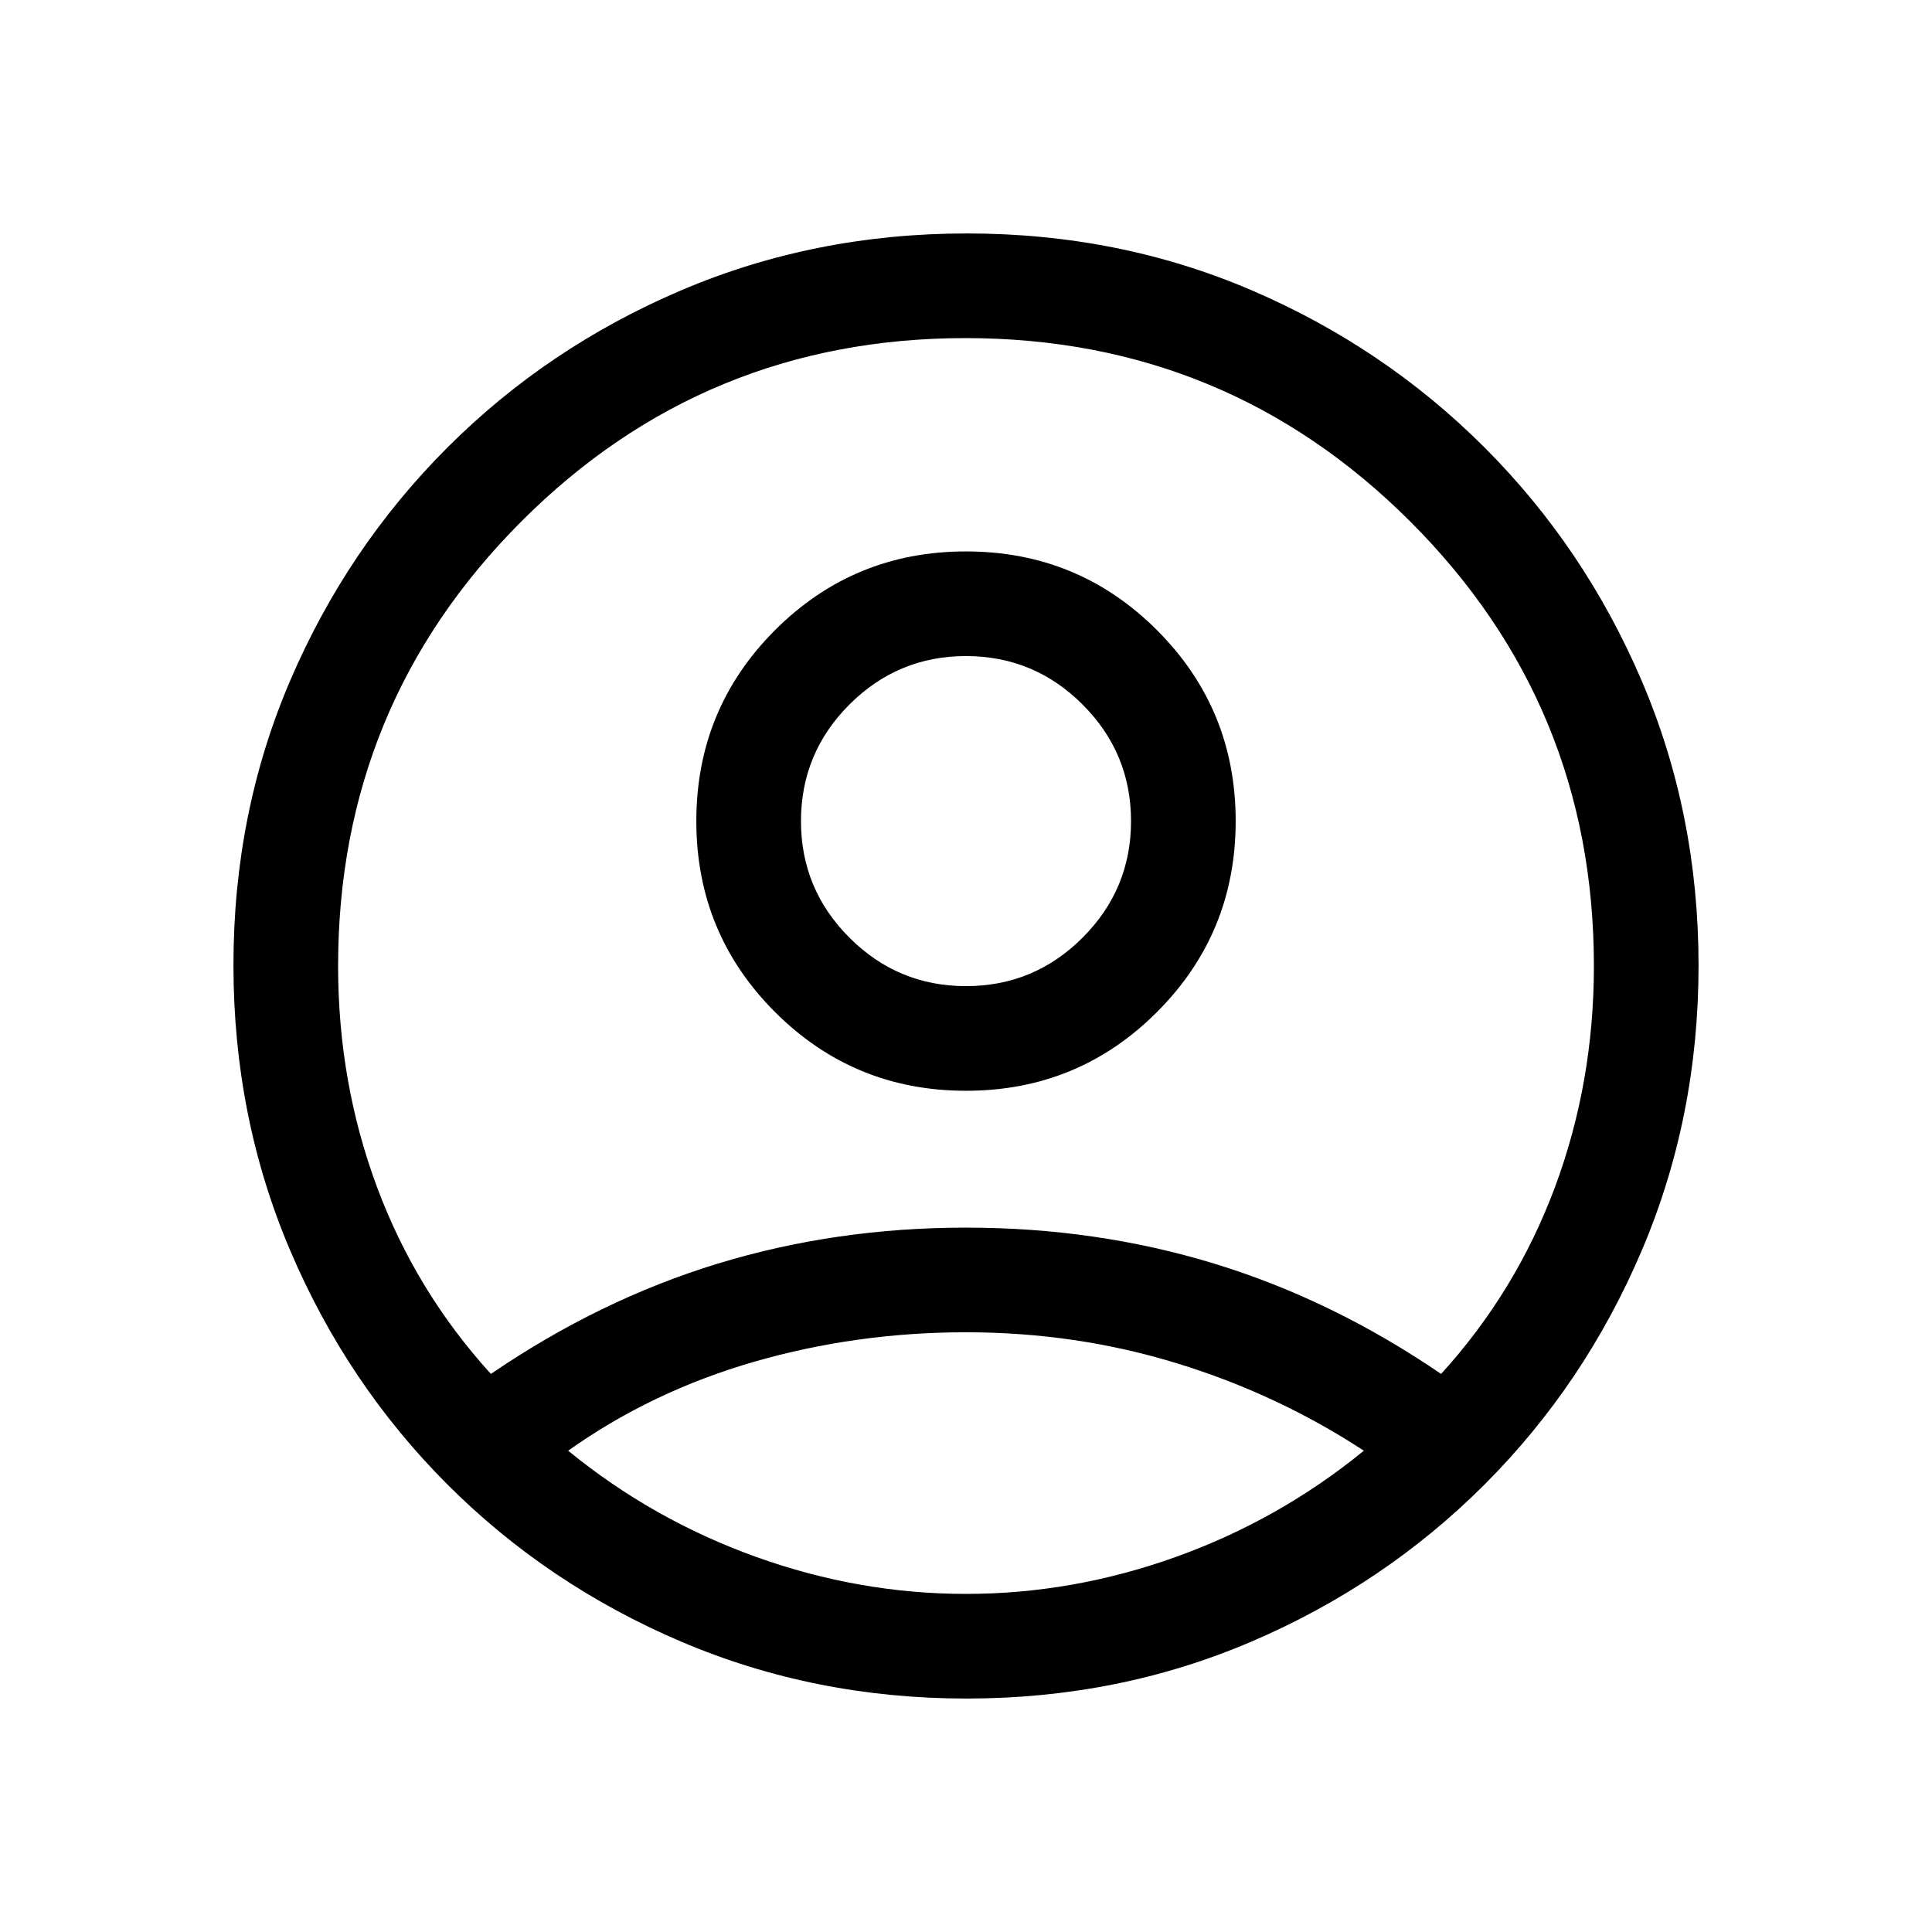<svg xmlns="http://www.w3.org/2000/svg" height="20" viewBox="0 -960 960 960" width="20"><path d="M243.924-277.307q54-36.846 112.615-54.769Q415.154-349.999 480-349.999t123.461 17.923q58.615 17.923 112.615 54.769 37.308-41 56.616-92.923Q792-422.154 792-480q0-129.675-91.23-220.838Q609.541-792 479.77-792 350-792 259-700.838 168-609.675 168-480q0 57.846 19.308 109.77 19.308 51.923 56.616 92.923Zm236.088-140.694q-55.781 0-94.896-39.103-39.115-39.104-39.115-94.884 0-55.781 39.103-94.896 39.104-39.115 94.884-39.115 55.781 0 94.896 39.103 39.115 39.104 39.115 94.884 0 55.781-39.103 94.896-39.104 39.115-94.884 39.115Zm.264 302q-75.43 0-141.775-28.27-66.346-28.269-116.154-78.076-49.807-49.808-78.076-116.112-28.27-66.304-28.27-141.999 0-75.696 28.27-141.541 28.269-65.846 78.076-115.654 49.808-49.807 116.112-78.076 66.304-28.27 141.999-28.27 75.696 0 141.541 28.27 65.846 28.269 115.654 78.076 49.807 49.808 78.076 115.878 28.27 66.07 28.27 141.499 0 75.43-28.27 141.775-28.269 66.346-78.076 116.154-49.808 49.807-115.878 78.076-66.07 28.27-141.499 28.27ZM480-168q53.154 0 104.423-18.423 51.27-18.423 93.27-52.731-43-28.154-93.116-43.5Q534.462-298.001 480-298.001q-54.462 0-105.27 14.654-50.808 14.654-92.423 44.193 42 34.308 93.27 52.731Q426.846-168 480-168Zm0-301.999q33.846 0 57.924-24.077 24.077-24.078 24.077-57.924 0-33.846-24.077-57.924-24.078-24.077-57.924-24.077-33.846 0-57.924 24.077-24.077 24.078-24.077 57.924 0 33.846 24.077 57.924 24.078 24.077 57.924 24.077ZM480-552Zm0 314Z"/></svg>